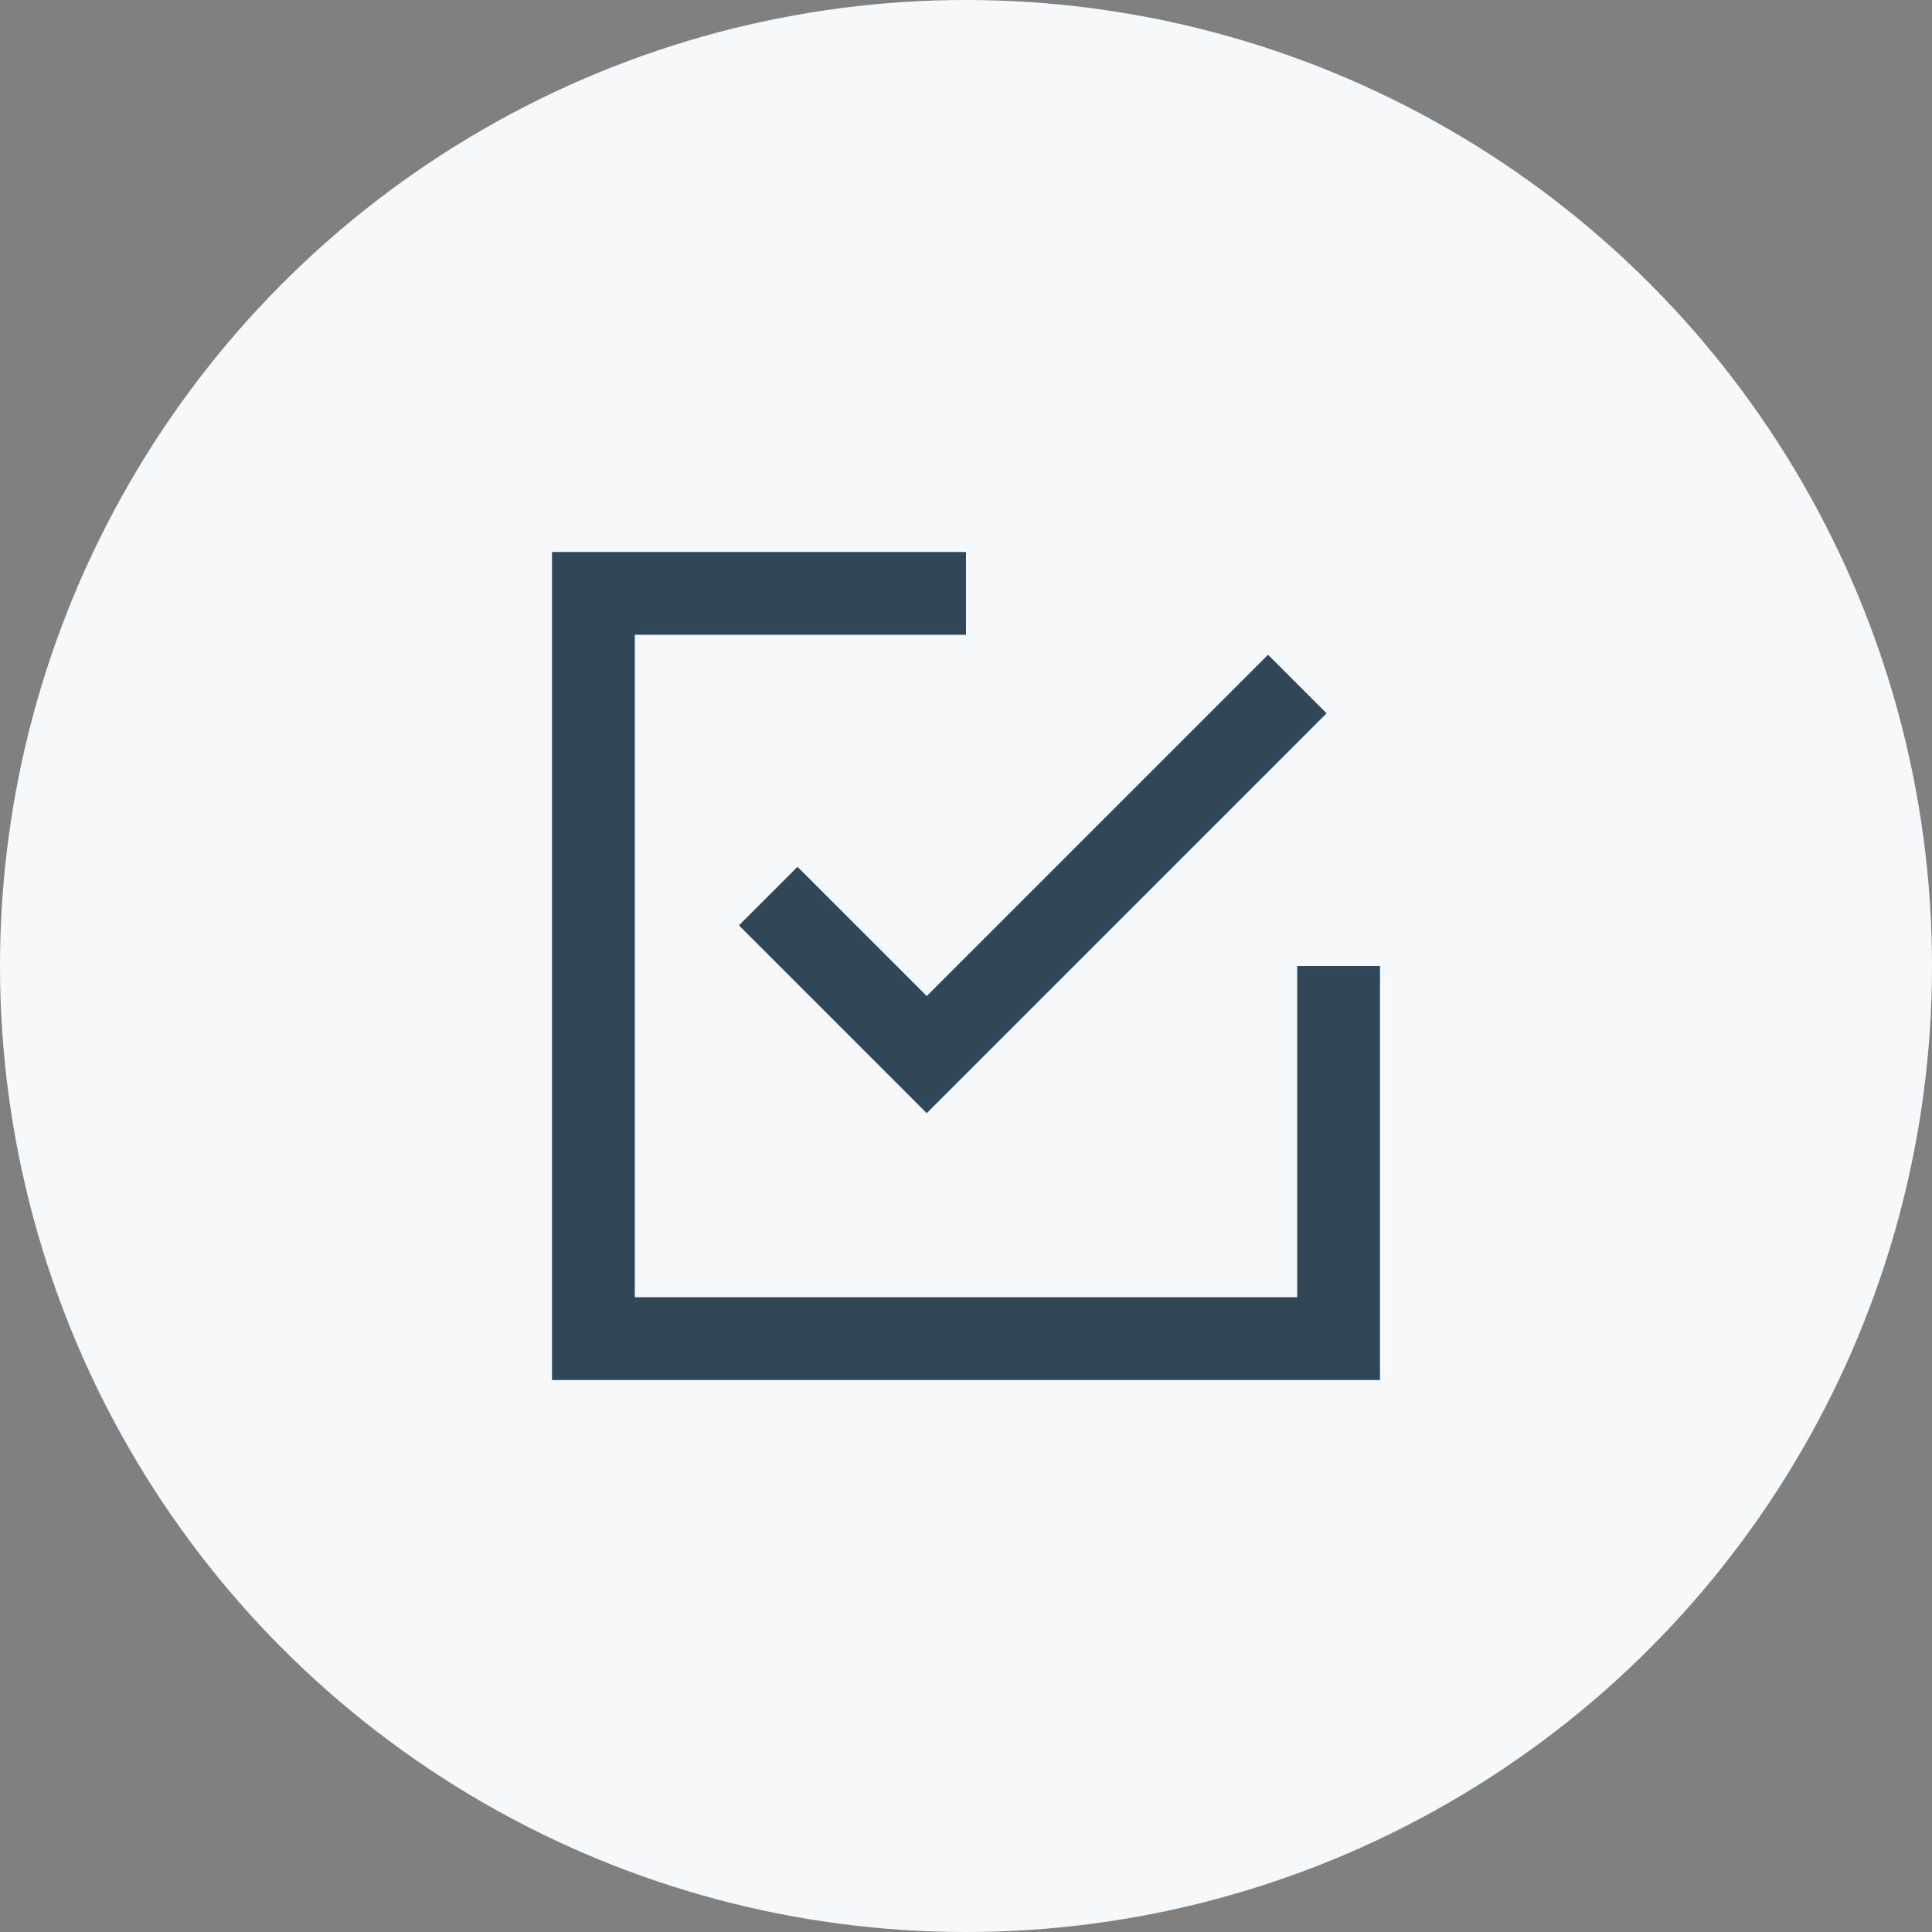 <svg width="70" height="70" viewBox="0 0 70 70" fill="none" xmlns="http://www.w3.org/2000/svg">
<rect x="0" y="0" width="70" height="70" fill="#808080" stroke="none"/>
<circle cx="35" cy="35" r="35" fill="#F5F9FC"/>
<path fill-rule="evenodd" clip-rule="evenodd" d="M47 47H23V23H35V20H20V50H50V35H47V47ZM28.895 31.406L33.578 36.089L45.943 23.724L48.064 25.845L33.578 40.331V40.331H33.577L26.774 33.528L28.895 31.406Z" fill="#304659"/>
</svg>
